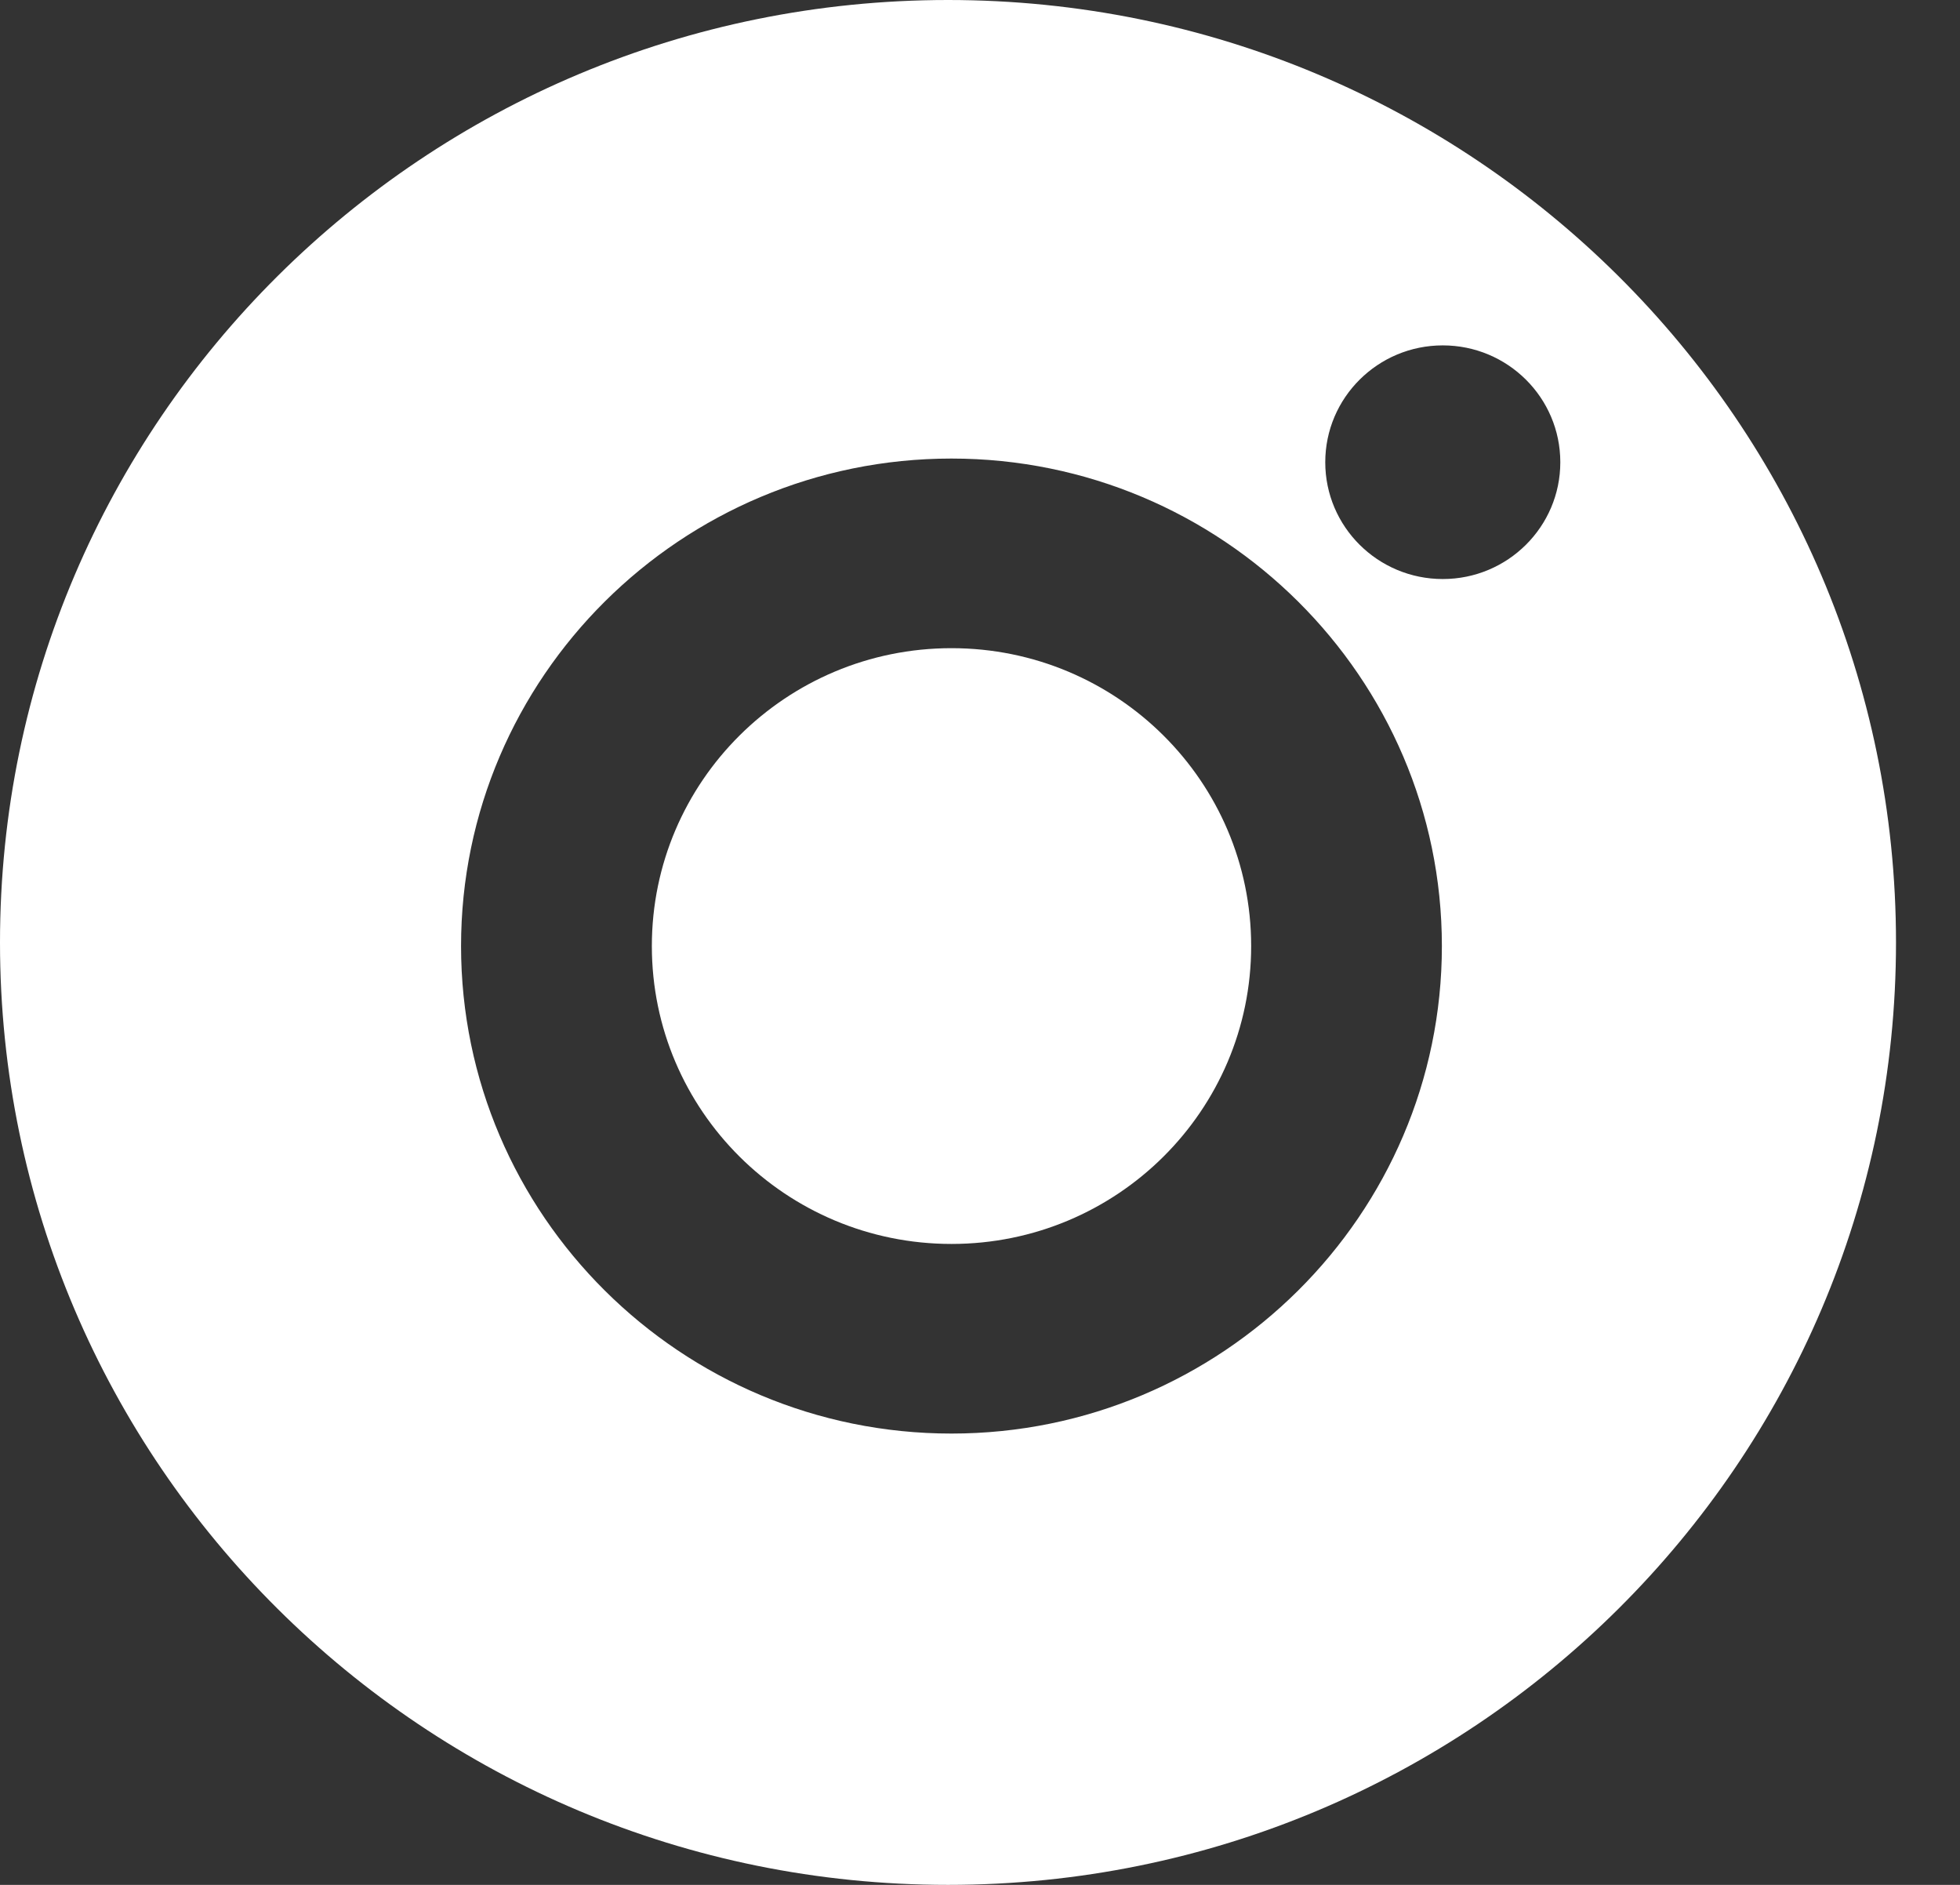 <svg width="26" height="25" viewBox="0 0 26 25" fill="none" xmlns="http://www.w3.org/2000/svg">
<rect x="0" y="0" width="26" height="25" fill="#333333" stroke="none"/>
<path d="M3.975 7.902C6.17 7.902 7.95 6.133 7.95 3.951C7.95 1.769 6.17 0 3.975 0C1.78 0 0 1.769 0 3.951C0 6.133 1.78 7.902 3.975 7.902Z" transform="translate(8.647 8.597)" fill="white"/>
<path d="M12.576 0C5.63 0 0 5.596 0 12.5C0 19.404 5.63 25 12.576 25C19.521 25 25.151 19.404 25.151 12.5C25.151 5.596 19.521 0 12.576 0ZM12.621 19.014C9.034 19.014 6.116 16.113 6.116 12.548C6.116 8.983 9.034 6.082 12.621 6.082C16.208 6.082 19.127 8.983 19.127 12.548C19.127 16.113 16.208 19.014 12.621 19.014ZM19.139 7.68C18.278 7.68 17.58 6.986 17.58 6.131C17.58 5.275 18.278 4.581 19.139 4.581C20 4.581 20.698 5.275 20.698 6.131C20.698 6.986 20 7.68 19.139 7.68Z" fill="white"/>
</svg>
